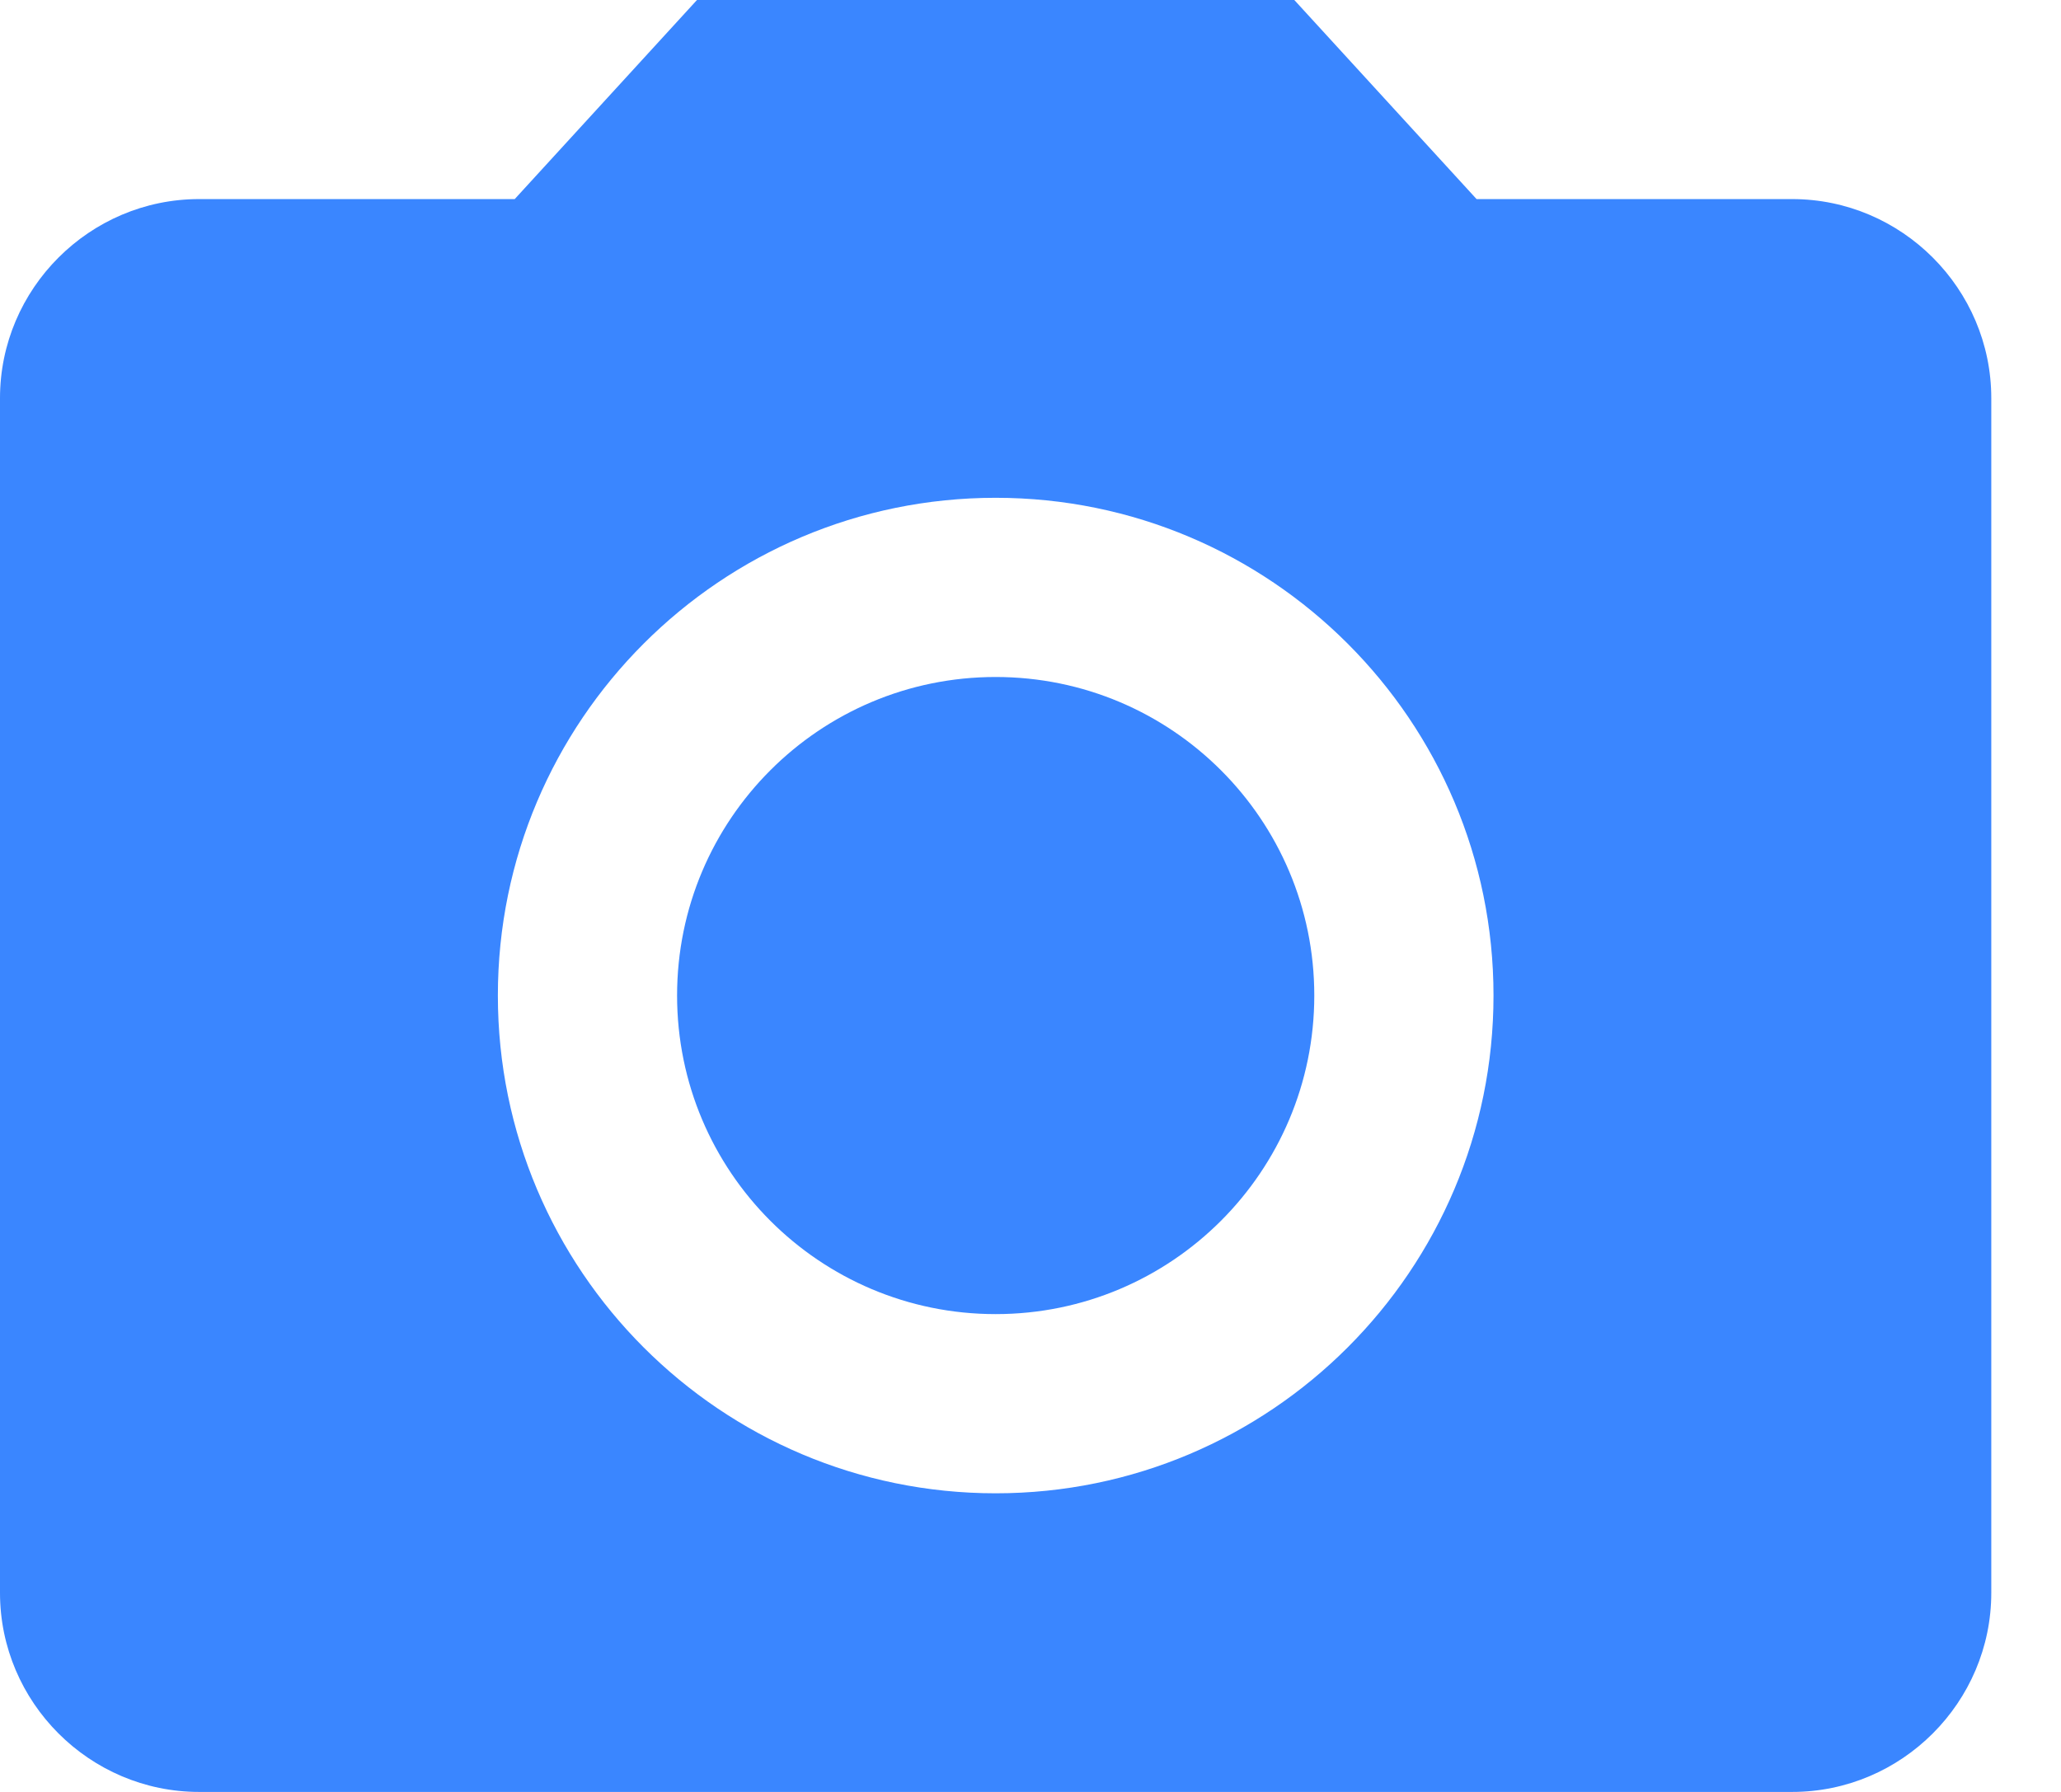 <svg width="23" height="20" viewBox="0 0 23 20" fill="none" xmlns="http://www.w3.org/2000/svg">
<path d="M11.111 14.667C13.075 14.667 14.667 13.075 14.667 11.111C14.667 9.147 13.075 7.556 11.111 7.556C9.147 7.556 7.556 9.147 7.556 11.111C7.556 13.075 9.147 14.667 11.111 14.667Z" fill="#3A86FF"/>
<path d="M7.778 0L5.744 2.222H2.222C1 2.222 0 3.222 0 4.444V17.778C0 19 1 20 2.222 20H20C21.222 20 22.222 19 22.222 17.778V4.444C22.222 3.222 21.222 2.222 20 2.222H16.478L14.444 0H7.778ZM11.111 16.667C8.044 16.667 5.556 14.178 5.556 11.111C5.556 8.044 8.044 5.556 11.111 5.556C14.178 5.556 16.667 8.044 16.667 11.111C16.667 14.178 14.178 16.667 11.111 16.667Z" fill="#3A86FF"/>
</svg>
